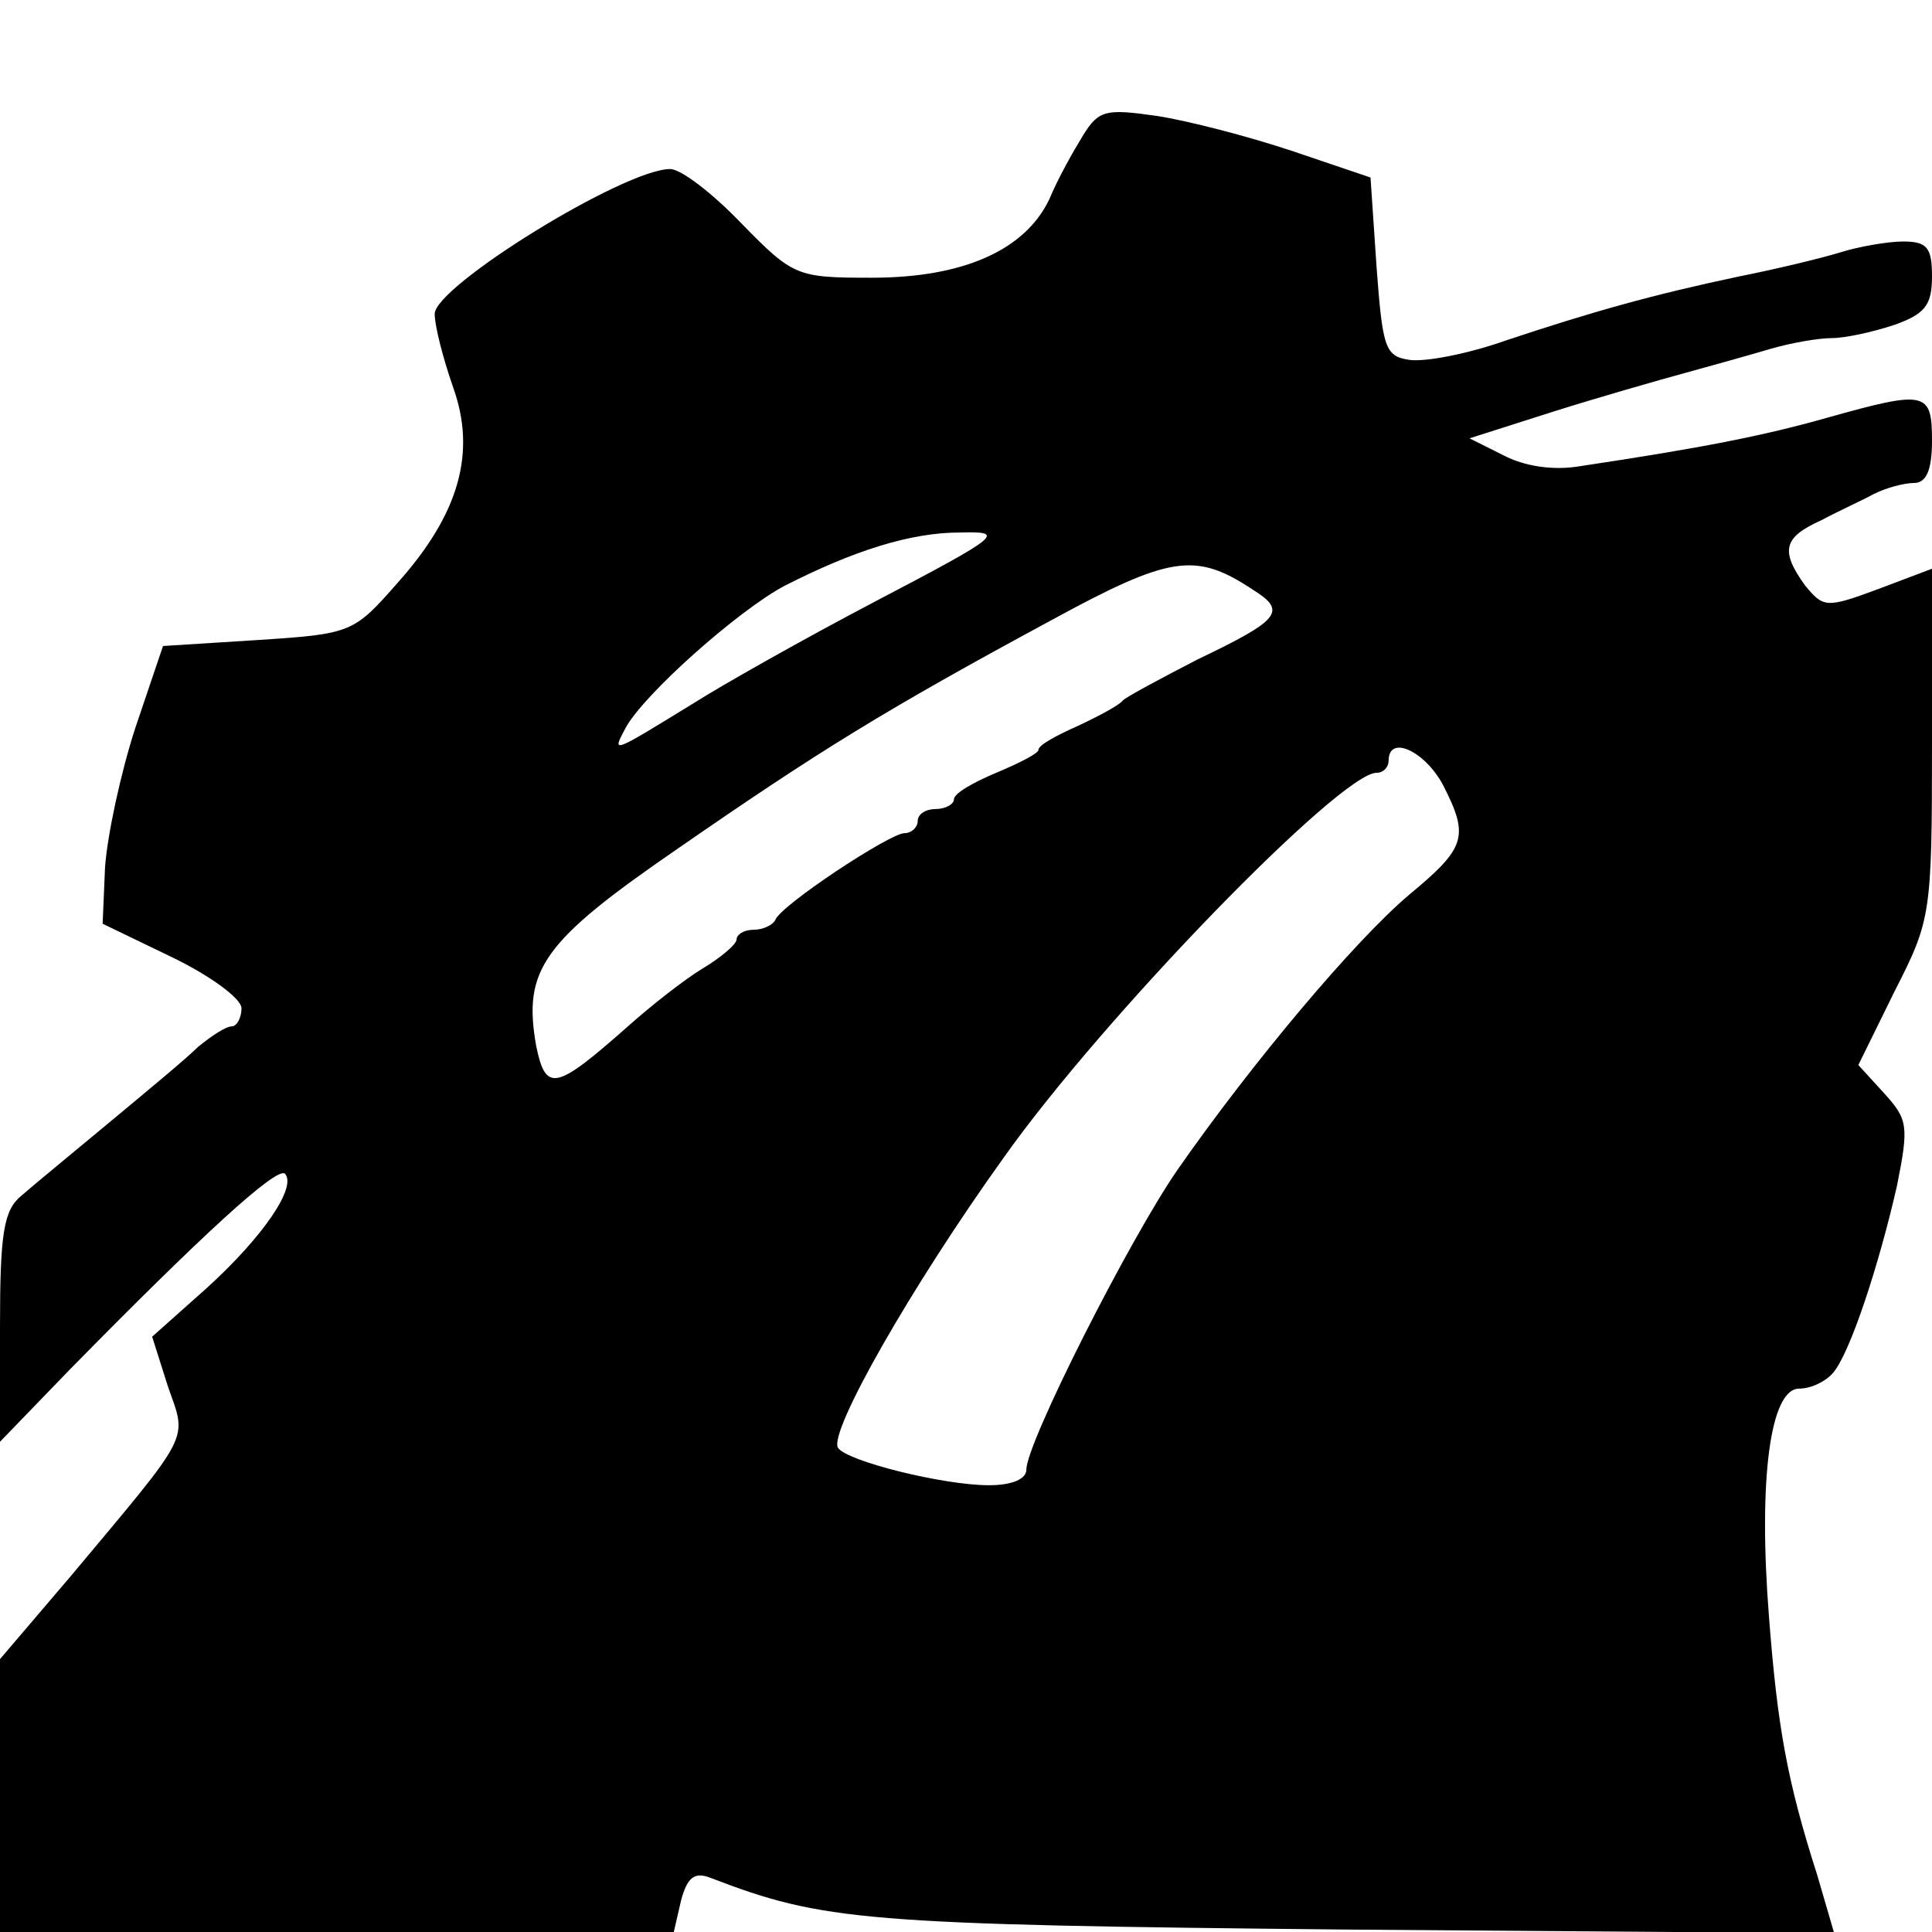 <?xml version="1.0" standalone="no"?>
<!DOCTYPE svg PUBLIC "-//W3C//DTD SVG 20010904//EN"
 "http://www.w3.org/TR/2001/REC-SVG-20010904/DTD/svg10.dtd">
<svg version="1.0" xmlns="http://www.w3.org/2000/svg"
 width="160pt" height="160pt" viewBox="0 0 160 160"
 preserveAspectRatio="xMidYMid meet">
<g transform="translate(0,160) scale(0.1,-0.1)"
fill="#000000" stroke="none">
<path d="M897 1488 c-8 -13 -21 -36 -28 -53 -20 -42 -71 -65 -147 -65 -62 0
-65 1 -108 45 -24 25 -50 45 -59 45 -38 0 -195 -97 -195 -120 0 -10 7 -37 15
-60 20 -55 5 -106 -46 -163 -36 -41 -38 -42 -115 -47 l-79 -5 -23 -68 c-12
-37 -23 -88 -25 -115 l-2 -47 58 -28 c31 -15 57 -34 57 -42 0 -8 -4 -15 -8
-15 -5 0 -17 -8 -28 -17 -10 -10 -44 -38 -74 -63 -30 -25 -63 -52 -72 -60 -15
-12 -18 -31 -18 -109 l0 -95 58 60 c108 110 171 168 178 162 10 -11 -18 -52
-64 -94 l-46 -41 13 -41 c16 -46 21 -36 -81 -158 l-58 -68 0 -113 0 -113 279
0 279 0 6 26 c5 19 11 24 24 19 94 -36 125 -39 529 -43 l402 -3 -14 48 c-25
78 -33 123 -40 214 -9 114 1 189 25 189 10 0 22 6 28 13 14 16 38 89 53 155
10 50 9 55 -11 77 l-21 23 30 61 c30 59 31 63 31 205 l0 145 -45 -17 c-43 -16
-45 -15 -60 3 -21 29 -18 40 13 54 15 8 35 17 44 22 10 5 25 9 33 9 10 0 15
10 15 35 0 41 -5 42 -87 19 -53 -15 -104 -25 -204 -40 -23 -4 -47 0 -64 9
l-28 14 69 22 c38 12 87 26 109 32 22 6 54 15 71 20 17 5 40 9 51 9 11 0 34 5
52 11 25 9 31 16 31 40 0 24 -4 29 -24 29 -12 0 -36 -4 -52 -9 -16 -5 -54 -14
-84 -20 -71 -15 -121 -29 -193 -53 -31 -11 -67 -18 -80 -16 -20 3 -22 10 -27
77 l-5 74 -65 22 c-36 12 -86 25 -112 29 -42 6 -48 5 -61 -16z m-172 -386
c-61 -32 -128 -70 -150 -84 -70 -43 -68 -42 -57 -21 15 28 94 98 132 118 57
29 104 44 145 44 38 1 35 -2 -70 -57z m312 10 c29 -18 24 -25 -45 -58 -31 -16
-59 -31 -62 -34 -3 -4 -20 -13 -37 -21 -18 -8 -33 -16 -33 -20 0 -3 -16 -11
-35 -19 -19 -8 -35 -17 -35 -22 0 -4 -7 -8 -15 -8 -8 0 -15 -4 -15 -10 0 -5
-5 -10 -11 -10 -12 0 -103 -60 -107 -72 -2 -4 -10 -8 -18 -8 -8 0 -14 -4 -14
-8 0 -4 -13 -15 -28 -24 -15 -9 -43 -31 -62 -48 -60 -53 -68 -55 -76 -16 -11
63 5 86 117 163 117 81 172 115 309 189 99 54 120 57 167 26z m158 -162 c22
-43 19 -52 -28 -91 -45 -38 -130 -139 -192 -228 -40 -58 -125 -226 -125 -248
0 -8 -12 -13 -31 -13 -38 0 -118 20 -125 31 -8 13 61 134 137 240 82 116 279
319 309 319 6 0 10 5 10 10 0 22 30 8 45 -20z"/>
</g>
</svg>
